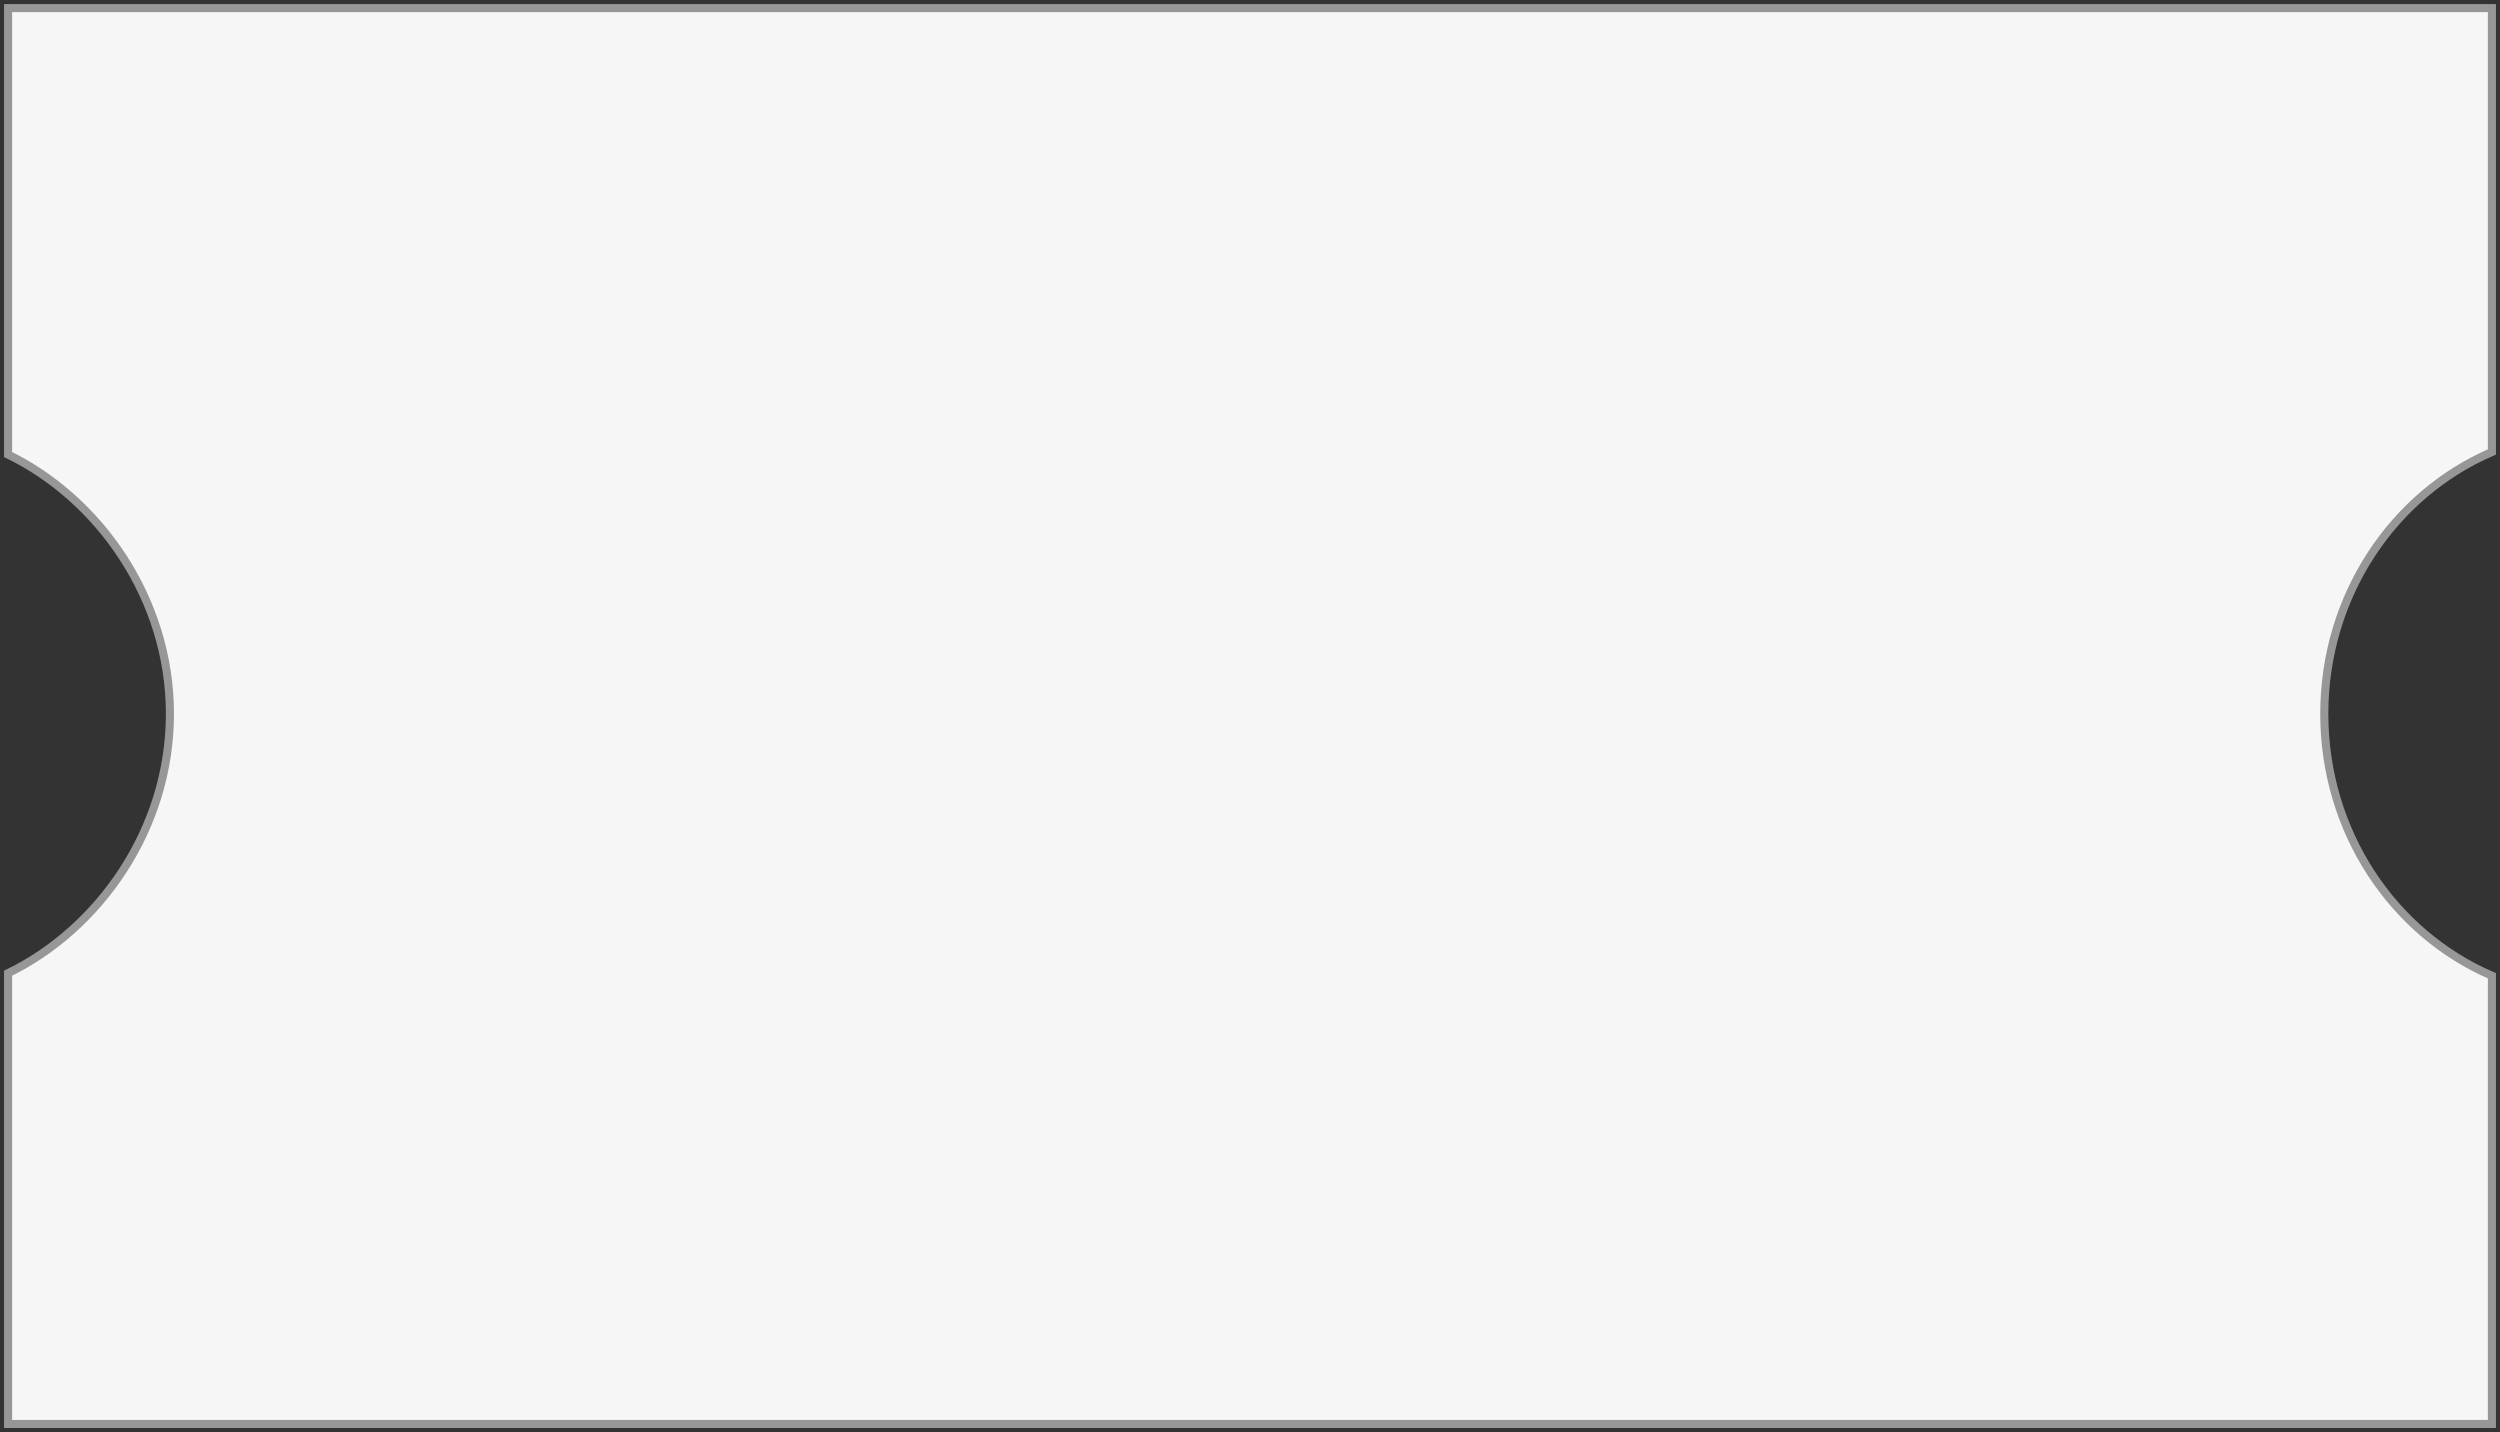 <?xml version="1.0" encoding="UTF-8" standalone="no"?>
<svg width="309px" height="177px" viewBox="0 0 309 177" version="1.1" xmlns="http://www.w3.org/2000/svg" xmlns:xlink="http://www.w3.org/1999/xlink">
    <rect x="0" y="0" width="309" height="177" fill="#333333" stroke="none"/>
    <title>prize-draw</title>
    <desc>Prize Draw Icon</desc>
    <g stroke="none" stroke-width="1" fill="none" fill-rule="evenodd">
        <g transform="translate(1, 1)" fill="#F6F6F6" stroke="#979797">
            <path d="M307,0 L0,0 L0,55.183 C11.145,60.599 20.003,72.908 20.003,87.235 C20.003,101.562 11.145,113.871 0,119.286 L0,175 L307,175 L307,119.607 C294.842,114.367 286.282,101.85 286.282,87.235 C286.282,72.62 294.842,60.102 307,54.863 L307,0 Z" id="Fill-3"></path>
        </g>
    </g>
</svg>